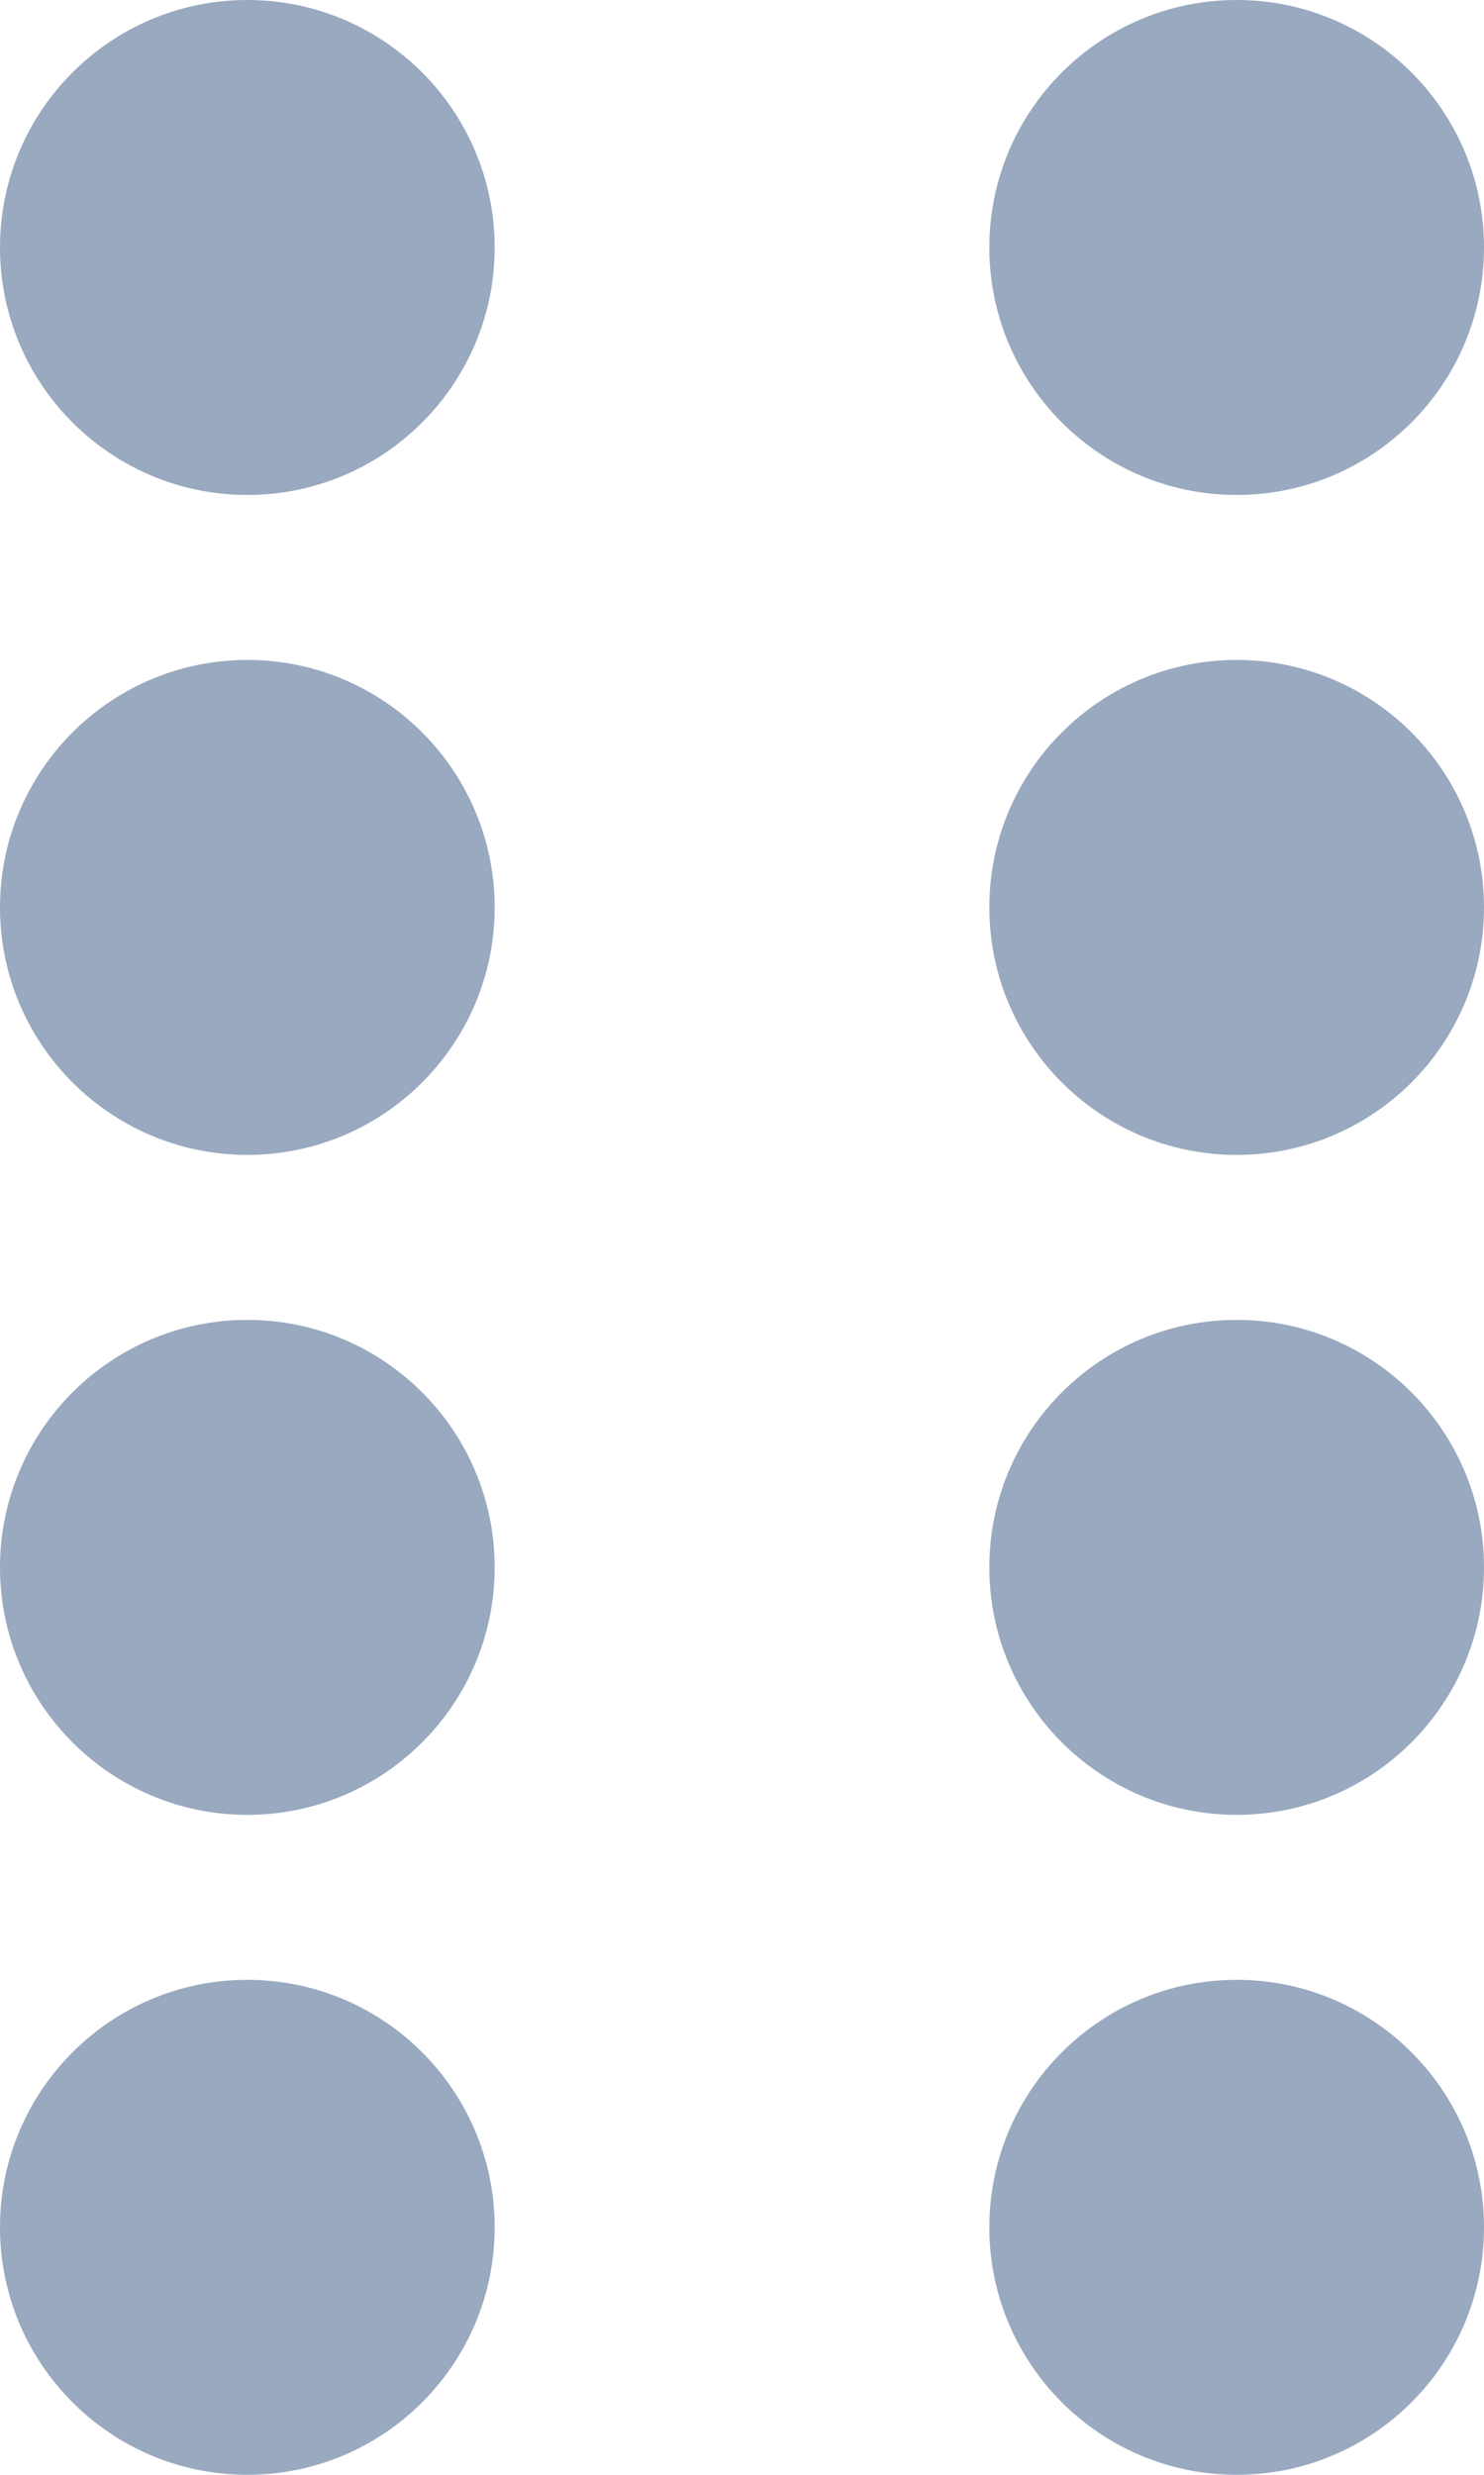 <?xml version="1.0" encoding="UTF-8"?>
<svg width="9px" height="15px" viewBox="0 0 9 15" version="1.1" xmlns="http://www.w3.org/2000/svg" xmlns:xlink="http://www.w3.org/1999/xlink">
    <!-- Generator: Sketch 46.2 (44496) - http://www.bohemiancoding.com/sketch -->
    <title>拖拽</title>
    <desc>Created with Sketch.</desc>
    <defs></defs>
    <g id="Page-1" stroke="none" stroke-width="1" fill="none" fill-rule="evenodd">
        <g id="Artboard" transform="translate(-144, -48)" fill="#99A9BF">
            <path d="M145.5,51 C144.672,51 144,50.328 144,49.5 C144,48.672 144.672,48 145.5,48 C146.328,48 147,48.672 147,49.5 C147,50.328 146.328,51 145.5,51 Z M151.5,51 C150.672,51 150,50.328 150,49.5 C150,48.672 150.672,48 151.5,48 C152.328,48 153,48.672 153,49.5 C153,50.328 152.328,51 151.5,51 Z M145.5,55 C144.672,55 144,54.328 144,53.5 C144,52.672 144.672,52 145.5,52 C146.328,52 147,52.672 147,53.5 C147,54.328 146.328,55 145.5,55 Z M151.5,55 C150.672,55 150,54.328 150,53.5 C150,52.672 150.672,52 151.5,52 C152.328,52 153,52.672 153,53.5 C153,54.328 152.328,55 151.5,55 Z M145.5,59 C144.672,59 144,58.328 144,57.5 C144,56.672 144.672,56 145.5,56 C146.328,56 147,56.672 147,57.5 C147,58.328 146.328,59 145.5,59 Z M151.5,59 C150.672,59 150,58.328 150,57.5 C150,56.672 150.672,56 151.5,56 C152.328,56 153,56.672 153,57.5 C153,58.328 152.328,59 151.5,59 Z M145.5,63 C144.672,63 144,62.328 144,61.5 C144,60.672 144.672,60 145.5,60 C146.328,60 147,60.672 147,61.5 C147,62.328 146.328,63 145.5,63 Z M151.5,63 C150.672,63 150,62.328 150,61.5 C150,60.672 150.672,60 151.5,60 C152.328,60 153,60.672 153,61.5 C153,62.328 152.328,63 151.5,63 Z" id="Combined-Shape"></path>
        </g>
    </g>
</svg>